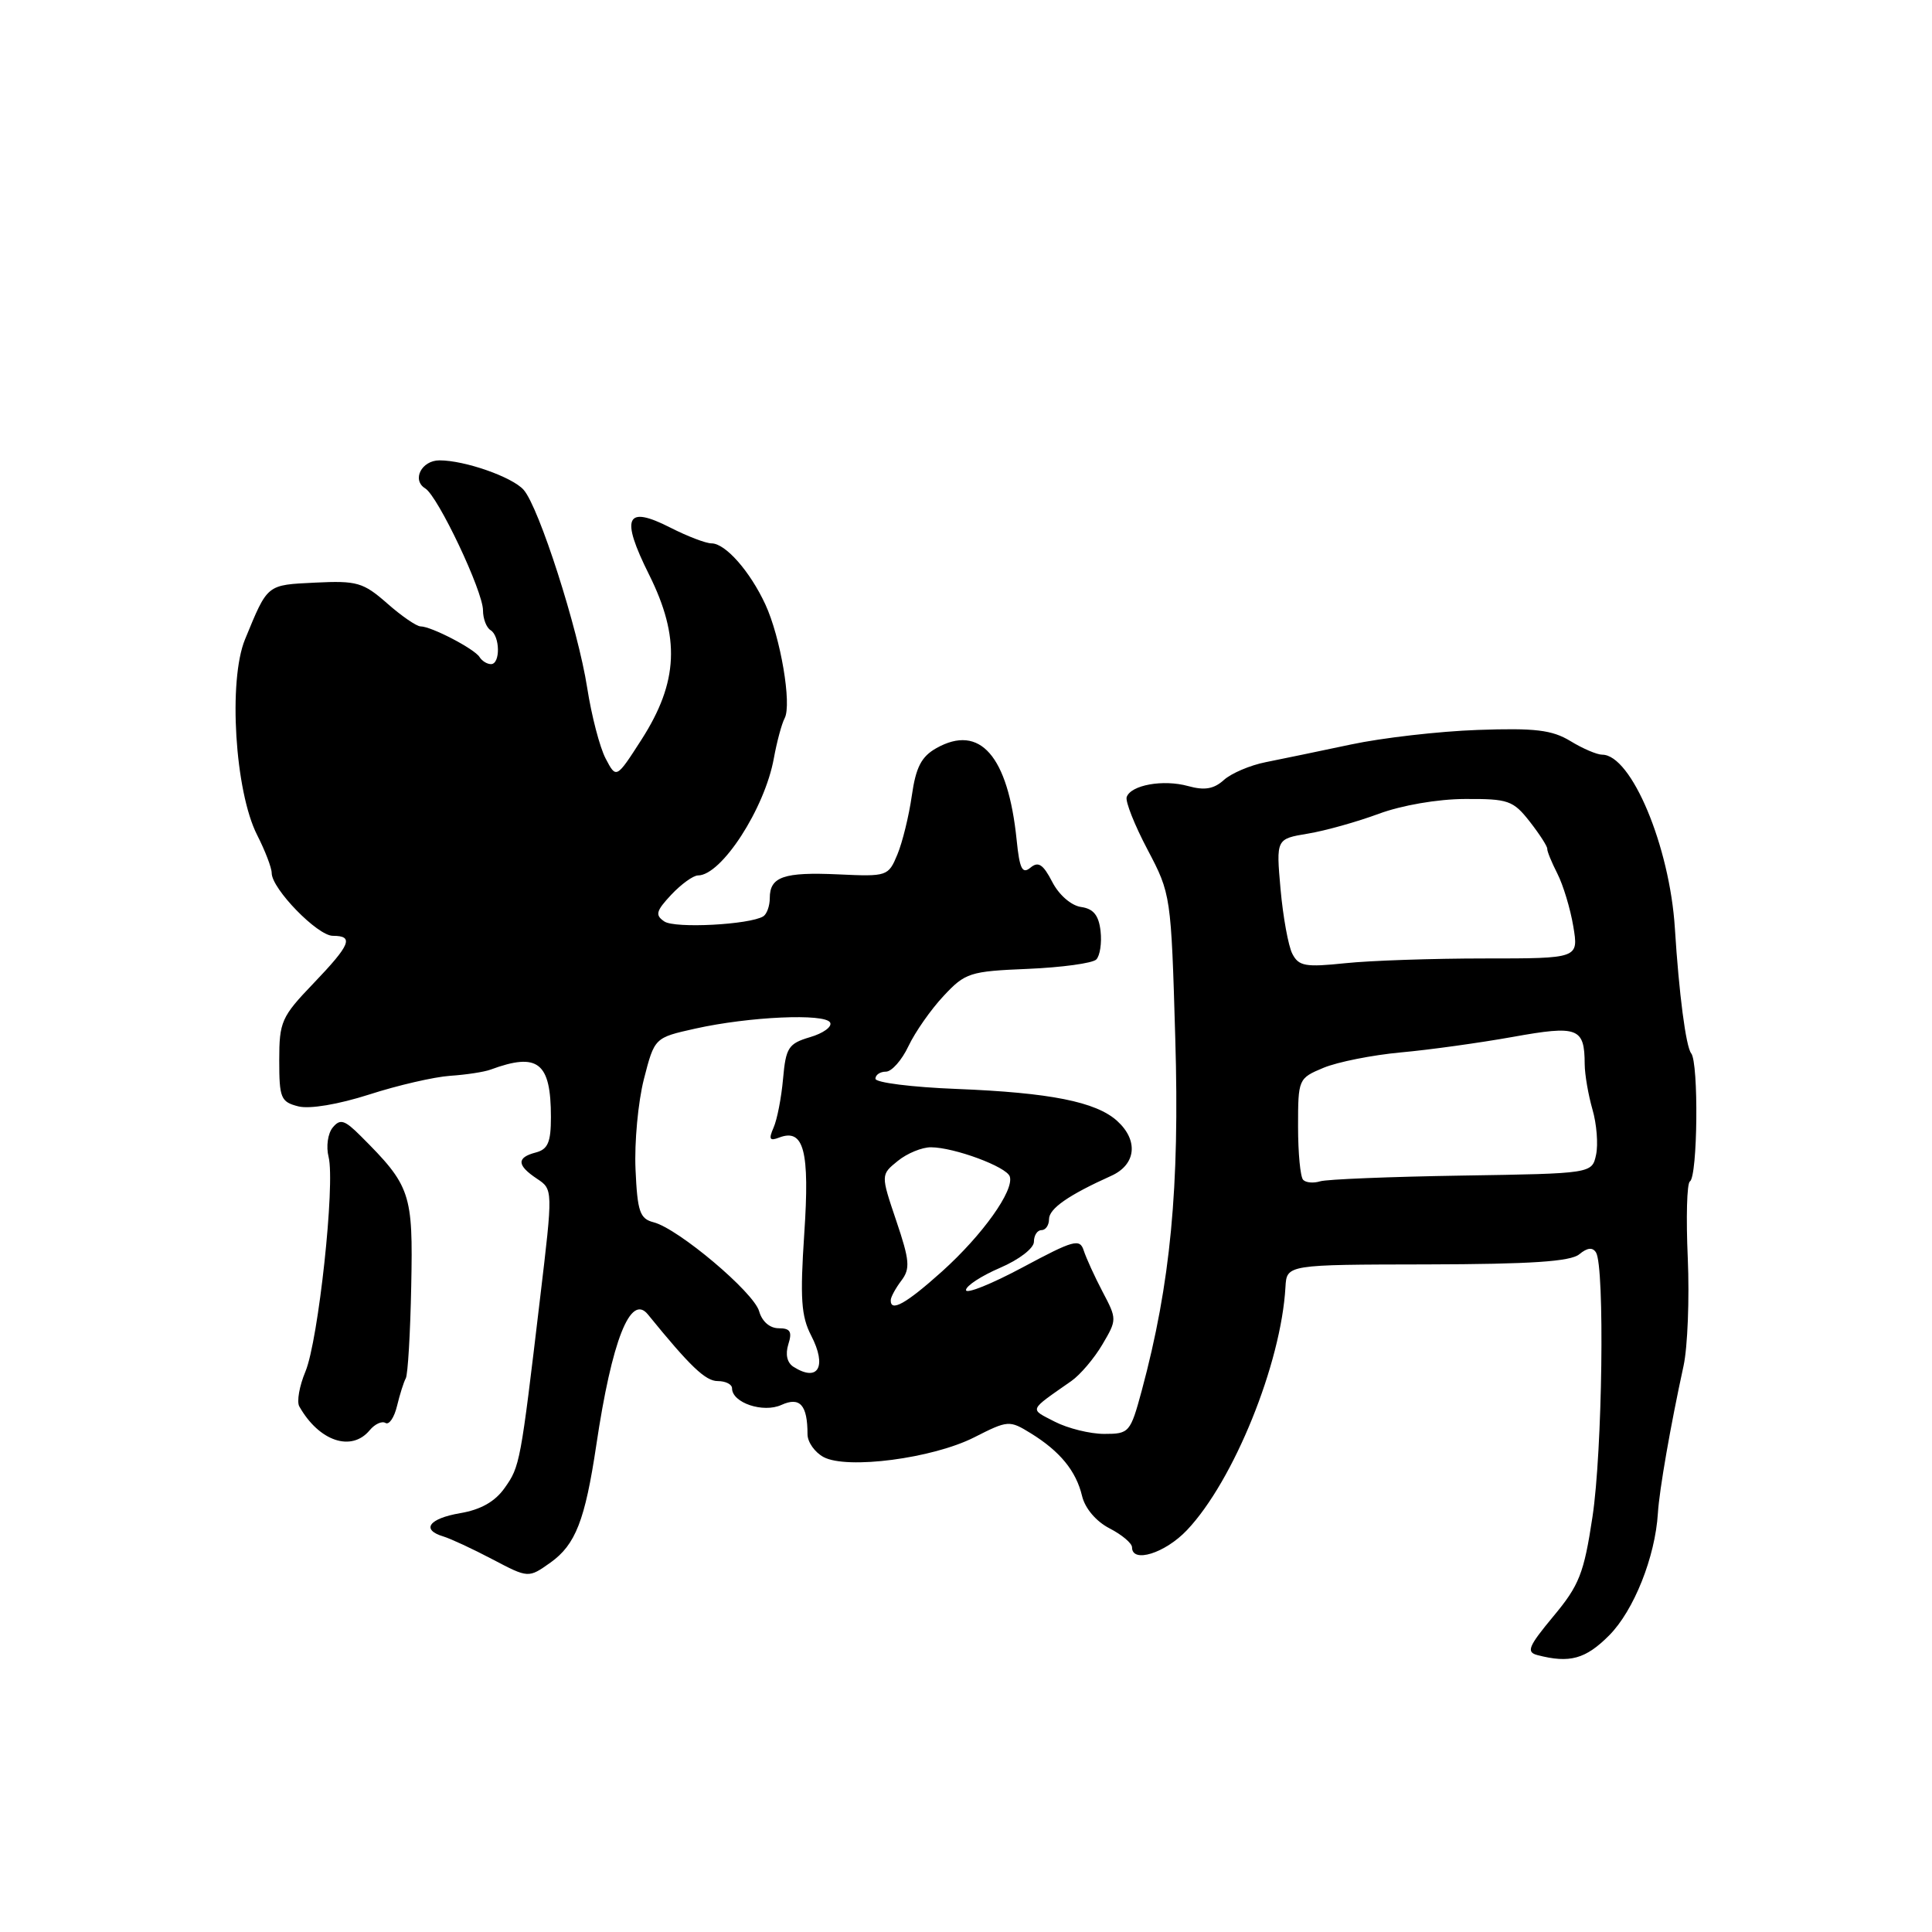 <?xml version="1.0" encoding="UTF-8" standalone="no"?>
<!DOCTYPE svg PUBLIC "-//W3C//DTD SVG 1.1//EN" "http://www.w3.org/Graphics/SVG/1.1/DTD/svg11.dtd" >
<svg xmlns="http://www.w3.org/2000/svg" xmlns:xlink="http://www.w3.org/1999/xlink" version="1.1" viewBox="0 0 256 256">
 <g >
 <path fill="currentColor"
d=" M 213.22 216.70 C 216.49 213.41 219.32 206.32 219.68 200.50 C 219.87 197.41 221.35 188.92 223.08 180.98 C 223.62 178.49 223.87 172.08 223.64 166.73 C 223.40 161.37 223.52 156.79 223.92 156.55 C 224.95 155.91 225.10 140.83 224.09 139.57 C 223.39 138.70 222.47 131.64 221.93 123.00 C 221.25 112.15 216.16 100.00 212.30 100.00 C 211.61 100.00 209.71 99.19 208.08 98.19 C 205.65 96.72 203.42 96.45 195.80 96.72 C 190.69 96.90 183.12 97.77 179.00 98.65 C 174.88 99.52 169.80 100.58 167.72 100.99 C 165.64 101.40 163.14 102.47 162.16 103.36 C 160.84 104.55 159.61 104.76 157.44 104.16 C 154.13 103.24 149.83 104.02 149.29 105.62 C 149.10 106.20 150.34 109.34 152.06 112.59 C 155.15 118.46 155.18 118.63 155.73 137.60 C 156.32 157.39 155.10 170.10 151.29 184.25 C 149.78 189.83 149.63 190.00 146.32 190.00 C 144.44 190.00 141.49 189.27 139.76 188.38 C 136.38 186.63 136.22 187.01 141.95 183.00 C 143.13 182.18 144.98 180.00 146.06 178.17 C 148.01 174.87 148.01 174.79 146.10 171.17 C 145.04 169.15 143.92 166.69 143.60 165.70 C 143.08 164.08 142.27 164.31 135.51 167.93 C 131.38 170.14 128.00 171.50 128.00 170.94 C 128.00 170.39 130.03 169.06 132.50 168.00 C 135.04 166.91 137.00 165.40 137.00 164.54 C 137.00 163.69 137.45 163.00 138.00 163.00 C 138.55 163.00 139.00 162.35 139.00 161.55 C 139.00 160.15 141.57 158.36 147.25 155.80 C 150.54 154.32 150.88 151.11 148.03 148.53 C 145.23 145.99 139.12 144.78 126.75 144.29 C 120.84 144.06 116.00 143.45 116.00 142.94 C 116.00 142.42 116.62 142.00 117.39 142.00 C 118.15 142.00 119.50 140.48 120.38 138.61 C 121.26 136.75 123.35 133.76 125.03 131.97 C 127.90 128.89 128.50 128.70 136.21 128.38 C 140.69 128.19 144.77 127.63 145.26 127.14 C 145.75 126.65 146.01 124.95 145.83 123.37 C 145.59 121.28 144.89 120.41 143.24 120.18 C 141.94 119.99 140.32 118.59 139.43 116.86 C 138.22 114.52 137.58 114.10 136.54 114.97 C 135.46 115.86 135.10 115.15 134.71 111.29 C 133.57 100.15 129.85 95.89 124.08 99.13 C 122.09 100.25 121.36 101.65 120.82 105.43 C 120.44 108.10 119.58 111.61 118.91 113.22 C 117.71 116.11 117.56 116.16 111.09 115.86 C 103.84 115.53 102.00 116.17 102.00 119.00 C 102.00 120.04 101.61 121.12 101.14 121.42 C 99.33 122.53 89.43 123.05 88.03 122.10 C 86.78 121.26 86.92 120.72 88.95 118.55 C 90.27 117.15 91.86 116.00 92.49 116.00 C 95.60 116.00 101.34 107.13 102.54 100.47 C 102.94 98.28 103.58 95.90 103.97 95.17 C 104.94 93.34 103.43 84.44 101.41 80.08 C 99.38 75.70 96.12 72.00 94.29 72.00 C 93.53 72.00 91.08 71.06 88.84 69.92 C 82.92 66.90 82.19 68.49 86.00 76.13 C 90.16 84.47 89.89 90.37 85.01 97.99 C 81.66 103.20 81.66 103.20 80.25 100.51 C 79.47 99.03 78.38 94.82 77.81 91.16 C 76.60 83.35 71.42 67.20 69.38 64.90 C 67.87 63.20 61.59 61.00 58.24 61.00 C 55.85 61.00 54.53 63.61 56.35 64.72 C 58.04 65.76 64.00 78.34 64.00 80.88 C 64.00 81.98 64.45 83.16 65.00 83.50 C 66.27 84.28 66.32 88.00 65.06 88.00 C 64.54 88.00 63.86 87.58 63.54 87.06 C 62.87 85.98 57.15 83.00 55.73 83.00 C 55.20 83.00 53.20 81.63 51.30 79.95 C 48.13 77.17 47.30 76.93 41.77 77.20 C 35.29 77.52 35.50 77.35 32.47 84.71 C 30.22 90.16 31.13 104.87 34.07 110.64 C 35.13 112.72 36.00 114.99 36.00 115.68 C 36.00 117.76 42.07 124.00 44.10 124.00 C 46.94 124.00 46.46 125.16 41.50 130.34 C 37.29 134.73 37.00 135.39 37.00 140.50 C 37.00 145.51 37.21 146.01 39.53 146.60 C 41.04 146.98 44.82 146.34 48.92 145.03 C 52.69 143.81 57.51 142.70 59.64 142.55 C 61.76 142.41 64.17 142.04 65.00 141.73 C 71.28 139.41 73.00 140.76 73.00 148.03 C 73.00 151.35 72.60 152.29 71.00 152.71 C 68.43 153.38 68.47 154.40 71.14 156.18 C 73.28 157.60 73.28 157.60 71.56 172.05 C 68.97 193.89 68.90 194.30 66.87 197.16 C 65.60 198.97 63.70 200.04 60.99 200.50 C 56.83 201.21 55.75 202.69 58.75 203.59 C 59.71 203.88 62.64 205.24 65.26 206.62 C 70.02 209.12 70.02 209.12 72.94 207.05 C 76.26 204.68 77.52 201.45 79.01 191.50 C 81.08 177.59 83.55 171.33 85.85 174.17 C 91.45 181.06 93.48 183.00 95.10 183.00 C 96.15 183.00 97.00 183.43 97.00 183.96 C 97.00 185.88 101.13 187.26 103.54 186.16 C 106.00 185.04 107.00 186.17 107.00 190.05 C 107.00 191.08 107.96 192.44 109.13 193.07 C 112.24 194.73 123.57 193.25 129.08 190.46 C 133.57 188.18 133.75 188.17 136.59 189.92 C 140.46 192.31 142.59 194.91 143.38 198.23 C 143.77 199.86 145.23 201.59 147.01 202.51 C 148.66 203.36 150.00 204.49 150.00 205.03 C 150.00 207.18 154.38 205.81 157.28 202.75 C 163.47 196.22 169.76 180.69 170.33 170.54 C 170.50 167.57 170.50 167.57 189.10 167.54 C 202.83 167.51 208.10 167.16 209.26 166.20 C 210.32 165.32 211.03 165.24 211.48 165.96 C 212.65 167.86 212.33 192.31 211.01 201.00 C 209.88 208.49 209.26 210.06 205.83 214.17 C 202.51 218.17 202.20 218.91 203.72 219.31 C 207.99 220.42 210.09 219.84 213.22 216.70 Z  M 48.99 189.51 C 49.67 188.69 50.61 188.26 51.08 188.55 C 51.56 188.84 52.24 187.83 52.61 186.29 C 52.98 184.76 53.50 183.11 53.77 182.63 C 54.04 182.15 54.37 176.64 54.49 170.39 C 54.74 158.08 54.43 157.15 47.79 150.52 C 45.66 148.39 45.07 148.21 44.09 149.40 C 43.44 150.18 43.19 151.92 43.54 153.30 C 44.43 156.86 42.19 177.61 40.47 181.74 C 39.67 183.65 39.30 185.73 39.66 186.36 C 42.27 190.98 46.57 192.43 48.99 189.51 Z  M 105.14 181.11 C 104.29 180.57 104.04 179.46 104.46 178.12 C 104.99 176.45 104.72 176.00 103.18 176.00 C 102.00 176.00 100.97 175.10 100.59 173.75 C 99.89 171.24 89.88 162.80 86.61 161.96 C 84.78 161.49 84.46 160.56 84.21 154.95 C 84.05 151.39 84.55 146.01 85.32 142.99 C 86.73 137.50 86.73 137.50 92.11 136.30 C 99.27 134.70 109.37 134.25 110.00 135.50 C 110.28 136.05 109.08 136.92 107.33 137.43 C 104.47 138.28 104.13 138.81 103.76 142.93 C 103.54 145.44 102.97 148.37 102.50 149.42 C 101.83 150.96 101.98 151.22 103.25 150.73 C 106.52 149.48 107.31 152.49 106.57 163.45 C 106.00 172.02 106.16 174.41 107.48 176.96 C 109.61 181.07 108.42 183.19 105.14 181.11 Z  M 118.03 172.25 C 118.05 171.84 118.68 170.68 119.44 169.68 C 120.63 168.11 120.54 167.02 118.76 161.76 C 116.70 155.66 116.70 155.66 118.96 153.83 C 120.20 152.82 122.18 152.01 123.36 152.02 C 126.46 152.04 133.37 154.60 133.80 155.89 C 134.41 157.73 130.19 163.64 124.84 168.46 C 120.04 172.77 117.96 173.93 118.03 172.25 Z  M 172.68 156.34 C 172.30 155.97 172.00 152.79 172.00 149.28 C 172.00 142.98 172.04 142.88 175.37 141.49 C 177.22 140.72 181.83 139.80 185.62 139.45 C 189.40 139.11 196.07 138.18 200.43 137.40 C 209.10 135.84 209.96 136.16 209.98 141.01 C 209.99 142.39 210.46 145.09 211.01 147.01 C 211.57 148.93 211.78 151.62 211.49 153.00 C 210.95 155.50 210.95 155.50 193.72 155.77 C 184.25 155.92 175.79 156.26 174.93 156.53 C 174.06 156.80 173.05 156.72 172.68 156.34 Z  M 171.24 126.38 C 170.71 125.35 170.01 121.50 169.68 117.83 C 169.09 111.16 169.09 111.16 173.30 110.46 C 175.61 110.08 179.84 108.89 182.70 107.83 C 185.72 106.71 190.50 105.88 194.11 105.87 C 199.86 105.84 200.50 106.06 202.71 108.88 C 204.02 110.56 205.06 112.18 205.02 112.48 C 204.99 112.78 205.59 114.25 206.36 115.76 C 207.13 117.27 208.08 120.41 208.47 122.75 C 209.18 127.00 209.18 127.00 196.73 127.00 C 189.89 127.00 181.57 127.28 178.25 127.63 C 172.97 128.18 172.09 128.03 171.24 126.38 Z "/>
</g>
</svg>